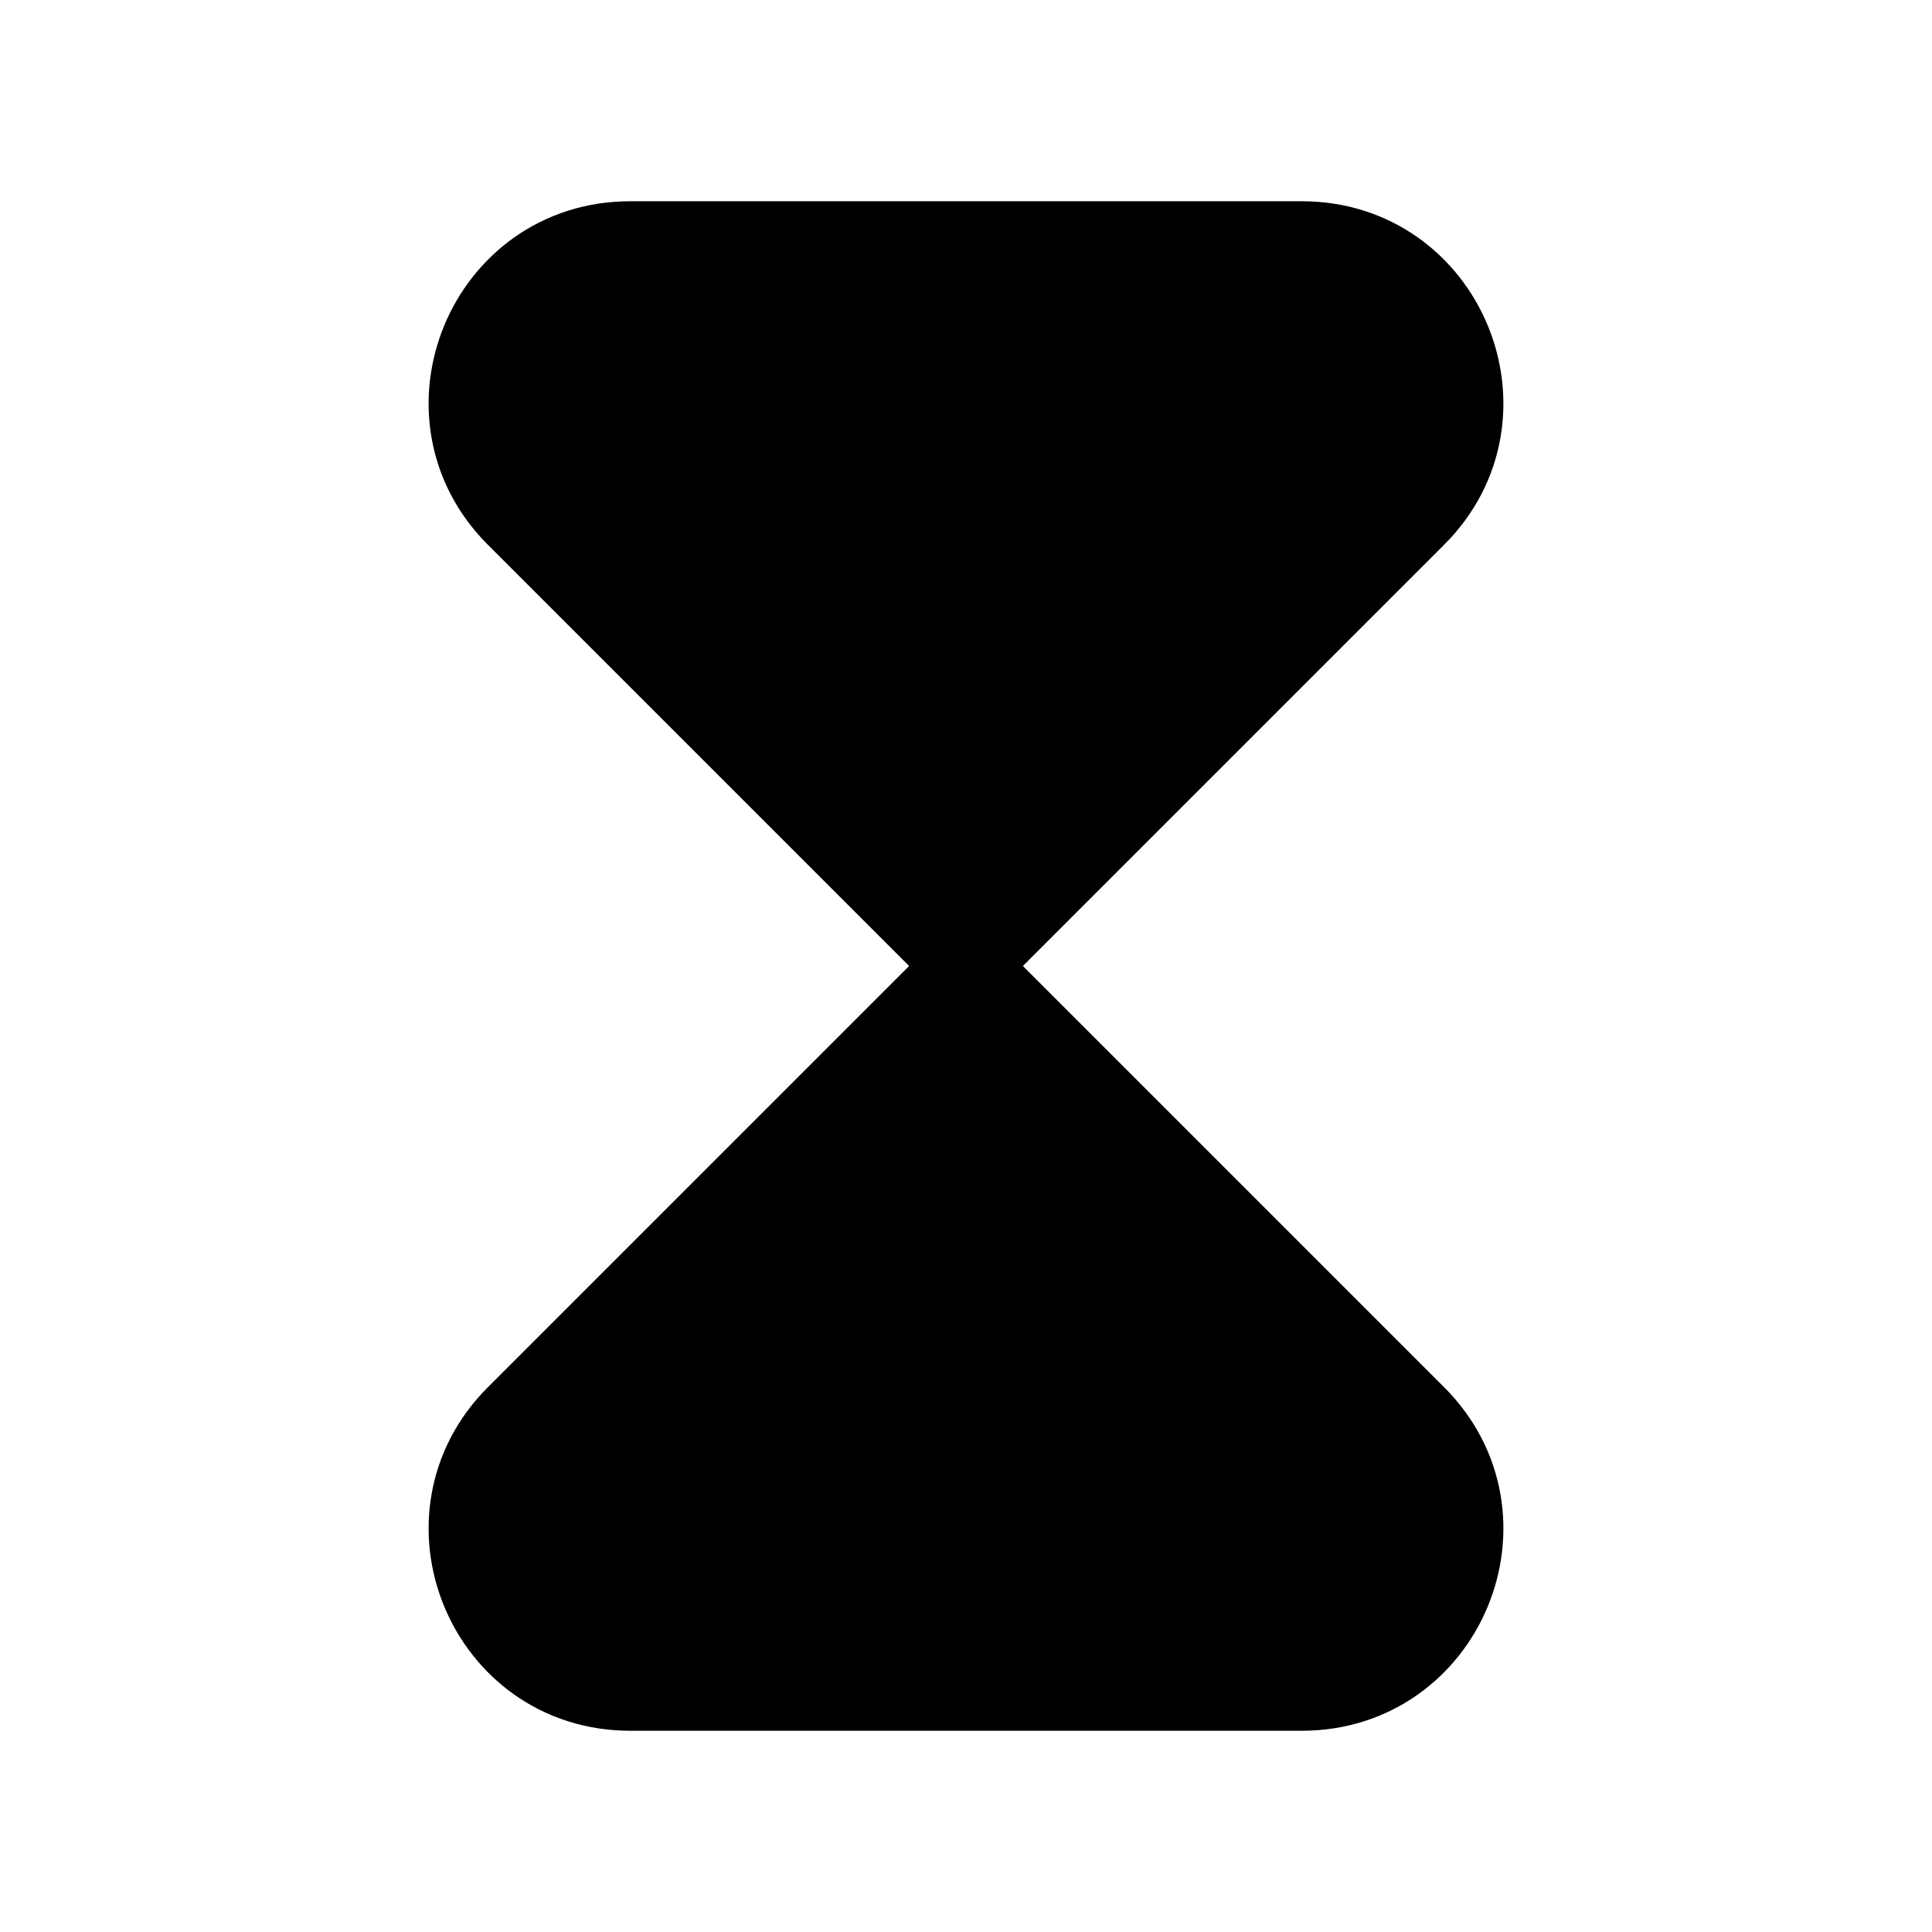 <svg viewBox="0 0 24 24"><path stroke="#000" d="M17.586 6.414L6.414 17.586C5.154 18.846 6.047 21 7.828 21h8.344c1.781 0 2.674-2.154 1.414-3.414L6.414 6.414C5.154 5.154 6.047 3 7.828 3h8.344c1.781 0 2.674 2.154 1.414 3.414z"/></svg>